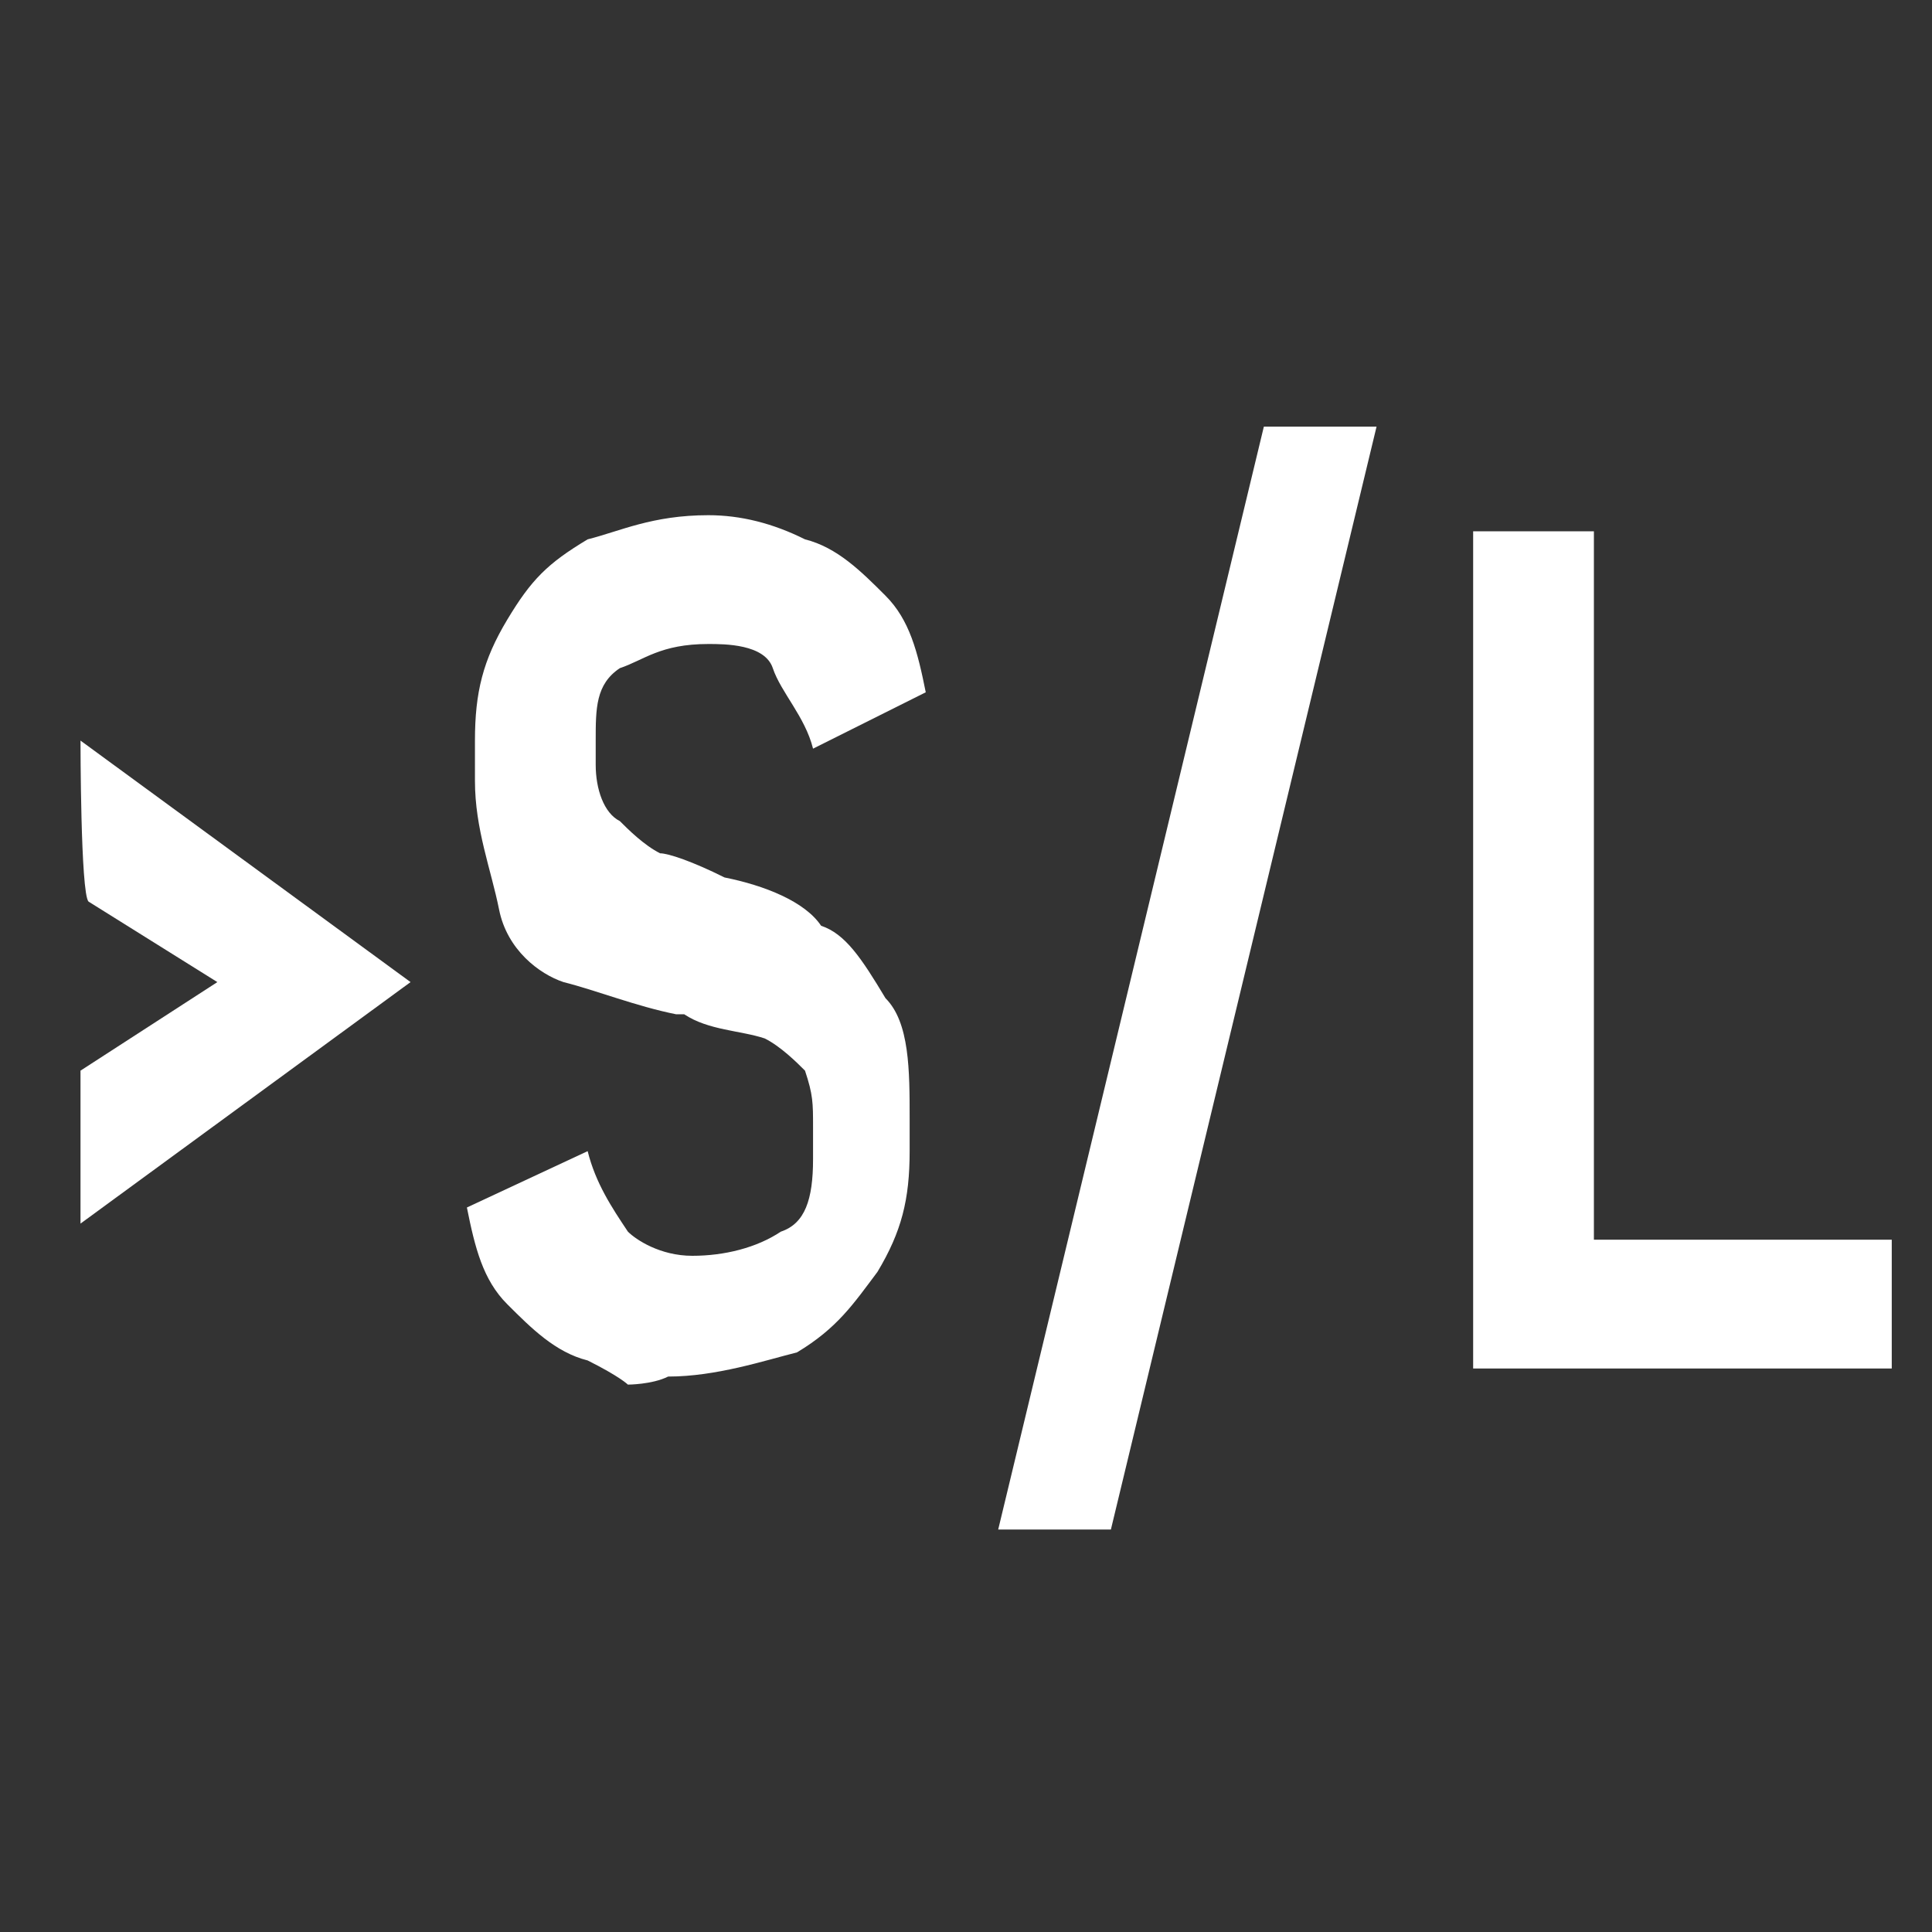<?xml version="1.0" encoding="utf-8"?>
<!-- Generator: Adobe Illustrator 22.1.0, SVG Export Plug-In . SVG Version: 6.00 Build 0)  -->
<svg version="1.1" id="Icon_Name" xmlns="http://www.w3.org/2000/svg" xmlns:xlink="http://www.w3.org/1999/xlink" x="0px" y="0px"
	 viewBox="0 0 24 24" style="enable-background:new 0 0 24 24;" xml:space="preserve">
<rect x="0" y="0" width="24" height="24" fill="#333333" stroke="none"/>
<style type="text/css">
	.st0{fill:#FFFFFF;}
	.st1{fill:url(#SVGID_1_);}
</style>
<g>
	<path class="st0" d="M1,9.2l4.1,3H2.7l-1.6-1C1,11.1,1,9.2,1,9.2z M2.7,12.2h2.4l-4.1,3v-1.9L2.7,12.2z"/>
	<path class="st0" d="M7.8,17.2c0,0-0.1-0.1-0.5-0.3c-0.4-0.1-0.7-0.4-1-0.7c-0.3-0.3-0.4-0.7-0.5-1.2l1.5-0.7
		c0.1,0.4,0.3,0.7,0.5,1c0.1,0.1,0.4,0.3,0.8,0.3s0.8-0.1,1.1-0.3c0.3-0.1,0.4-0.4,0.4-0.9v-0.4c0-0.3,0-0.4-0.1-0.7
		c-0.1-0.1-0.3-0.3-0.5-0.4c-0.3-0.1-0.7-0.1-1-0.3l0,0l0,0H8.4c-0.5-0.1-1-0.3-1.4-0.4c-0.3-0.1-0.7-0.4-0.8-0.9s-0.3-1-0.3-1.6
		V9.2c0-0.6,0.1-1,0.4-1.5s0.5-0.7,1-1c0.4-0.1,0.8-0.3,1.5-0.3c0.4,0,0.8,0.1,1.2,0.3c0.4,0.1,0.7,0.4,1,0.7
		c0.3,0.3,0.4,0.7,0.5,1.2l-1.4,0.7c-0.1-0.4-0.4-0.7-0.5-1C9.5,8,9,8,8.8,8C8.2,8,8,8.2,7.7,8.3C7.4,8.5,7.4,8.8,7.4,9.2v0.3
		c0,0.3,0.1,0.6,0.3,0.7c0.1,0.1,0.3,0.3,0.5,0.4c0.1,0,0.4,0.1,0.8,0.3l0,0l0,0l0,0l0,0c0.5,0.1,1,0.3,1.2,0.6
		c0.3,0.1,0.5,0.4,0.8,0.9c0.3,0.3,0.3,0.9,0.3,1.5v0.4c0,0.6-0.1,1-0.4,1.5c-0.3,0.4-0.5,0.7-1,1c-0.4,0.1-1,0.3-1.6,0.3
		C8.1,17.2,7.8,17.2,7.8,17.2z"/>
	<path class="st0" d="M13.8,19h-1.4l3.3-13.7h1.4L13.8,19z"/>
	<path class="st0" d="M18.3,6.6h1.5V17h-1.5V6.6z M19,15.4h4.5V17H19V15.4z"/>
</g>
<path class="st0" d="M-19.3,20h-9.4c-1.8,0-3.3-1.5-3.3-3.3V7.3c0-1.8,1.5-3.3,3.3-3.3h9.4c1.8,0,3.3,1.5,3.3,3.3v9.3
	C-16,18.5-17.5,20-19.3,20z"/>
<linearGradient id="SVGID_1_" gradientUnits="userSpaceOnUse" x1="-31.627" y1="11.9" x2="-16.568" y2="11.9" gradientTransform="matrix(1 0 0 -1 0 24)">
	<stop  offset="0" style="stop-color:#2484C6"/>
	<stop  offset="1" style="stop-color:#2484C6;stop-opacity:0.6"/>
</linearGradient>
<ellipse class="st1" cx="-24.1" cy="12.1" rx="7.5" ry="4.8"/>
<g>
	<path class="st0" d="M-29.7,10.5l2,1.4h-1.2l-0.8-0.5V10.5z M-28.9,11.8h1.2l-2,1.4v-0.9L-28.9,11.8z"/>
	<path class="st0" d="M-26.3,14.1c0,0-0.1,0-0.3-0.1c-0.2-0.1-0.4-0.2-0.5-0.3s-0.2-0.3-0.3-0.6l0.7-0.3c0.1,0.2,0.2,0.4,0.3,0.5
		c0.1,0.1,0.3,0.2,0.5,0.2s0.4,0,0.5-0.1s0.2-0.2,0.2-0.4v-0.2c0-0.1,0-0.2-0.1-0.3s-0.1-0.1-0.3-0.2s-0.2-0.1-0.4-0.1l0,0l0,0l0,0
		c-0.3-0.1-0.5-0.1-0.6-0.2c-0.2-0.1-0.3-0.2-0.4-0.4s-0.2-0.4-0.2-0.7v-0.1c0-0.3,0.1-0.5,0.2-0.7s0.3-0.3,0.5-0.4
		c0.2-0.1,0.5-0.1,0.8-0.1c0.2,0,0.4,0,0.6,0.1s0.3,0.2,0.4,0.3s0.2,0.3,0.3,0.5l-0.7,0.3c-0.1-0.2-0.2-0.3-0.3-0.4
		c-0.1-0.1-0.2-0.1-0.4-0.1c-0.2,0-0.4,0-0.5,0.1s-0.2,0.2-0.2,0.4v0.1c0,0.1,0,0.2,0.1,0.3s0.2,0.1,0.3,0.2c0.1,0,0.3,0.1,0.4,0.1
		l0,0l0,0l0,0l0,0c0.2,0.1,0.4,0.2,0.6,0.2c0.2,0.1,0.3,0.2,0.4,0.4s0.2,0.4,0.2,0.7V13c0,0.3-0.1,0.5-0.2,0.7s-0.3,0.3-0.5,0.4
		c-0.2,0.1-0.5,0.1-0.8,0.1C-26.2,14.1-26.3,14.1-26.3,14.1z"/>
	<path class="st0" d="M-23.2,14.9h-0.7l1.6-6.2h0.7L-23.2,14.9z"/>
	<path class="st0" d="M-20.9,9.3h0.7V14h-0.7V9.3z M-20.6,13.3h2.2V14h-2.2V13.3z"/>
</g>
</svg>
